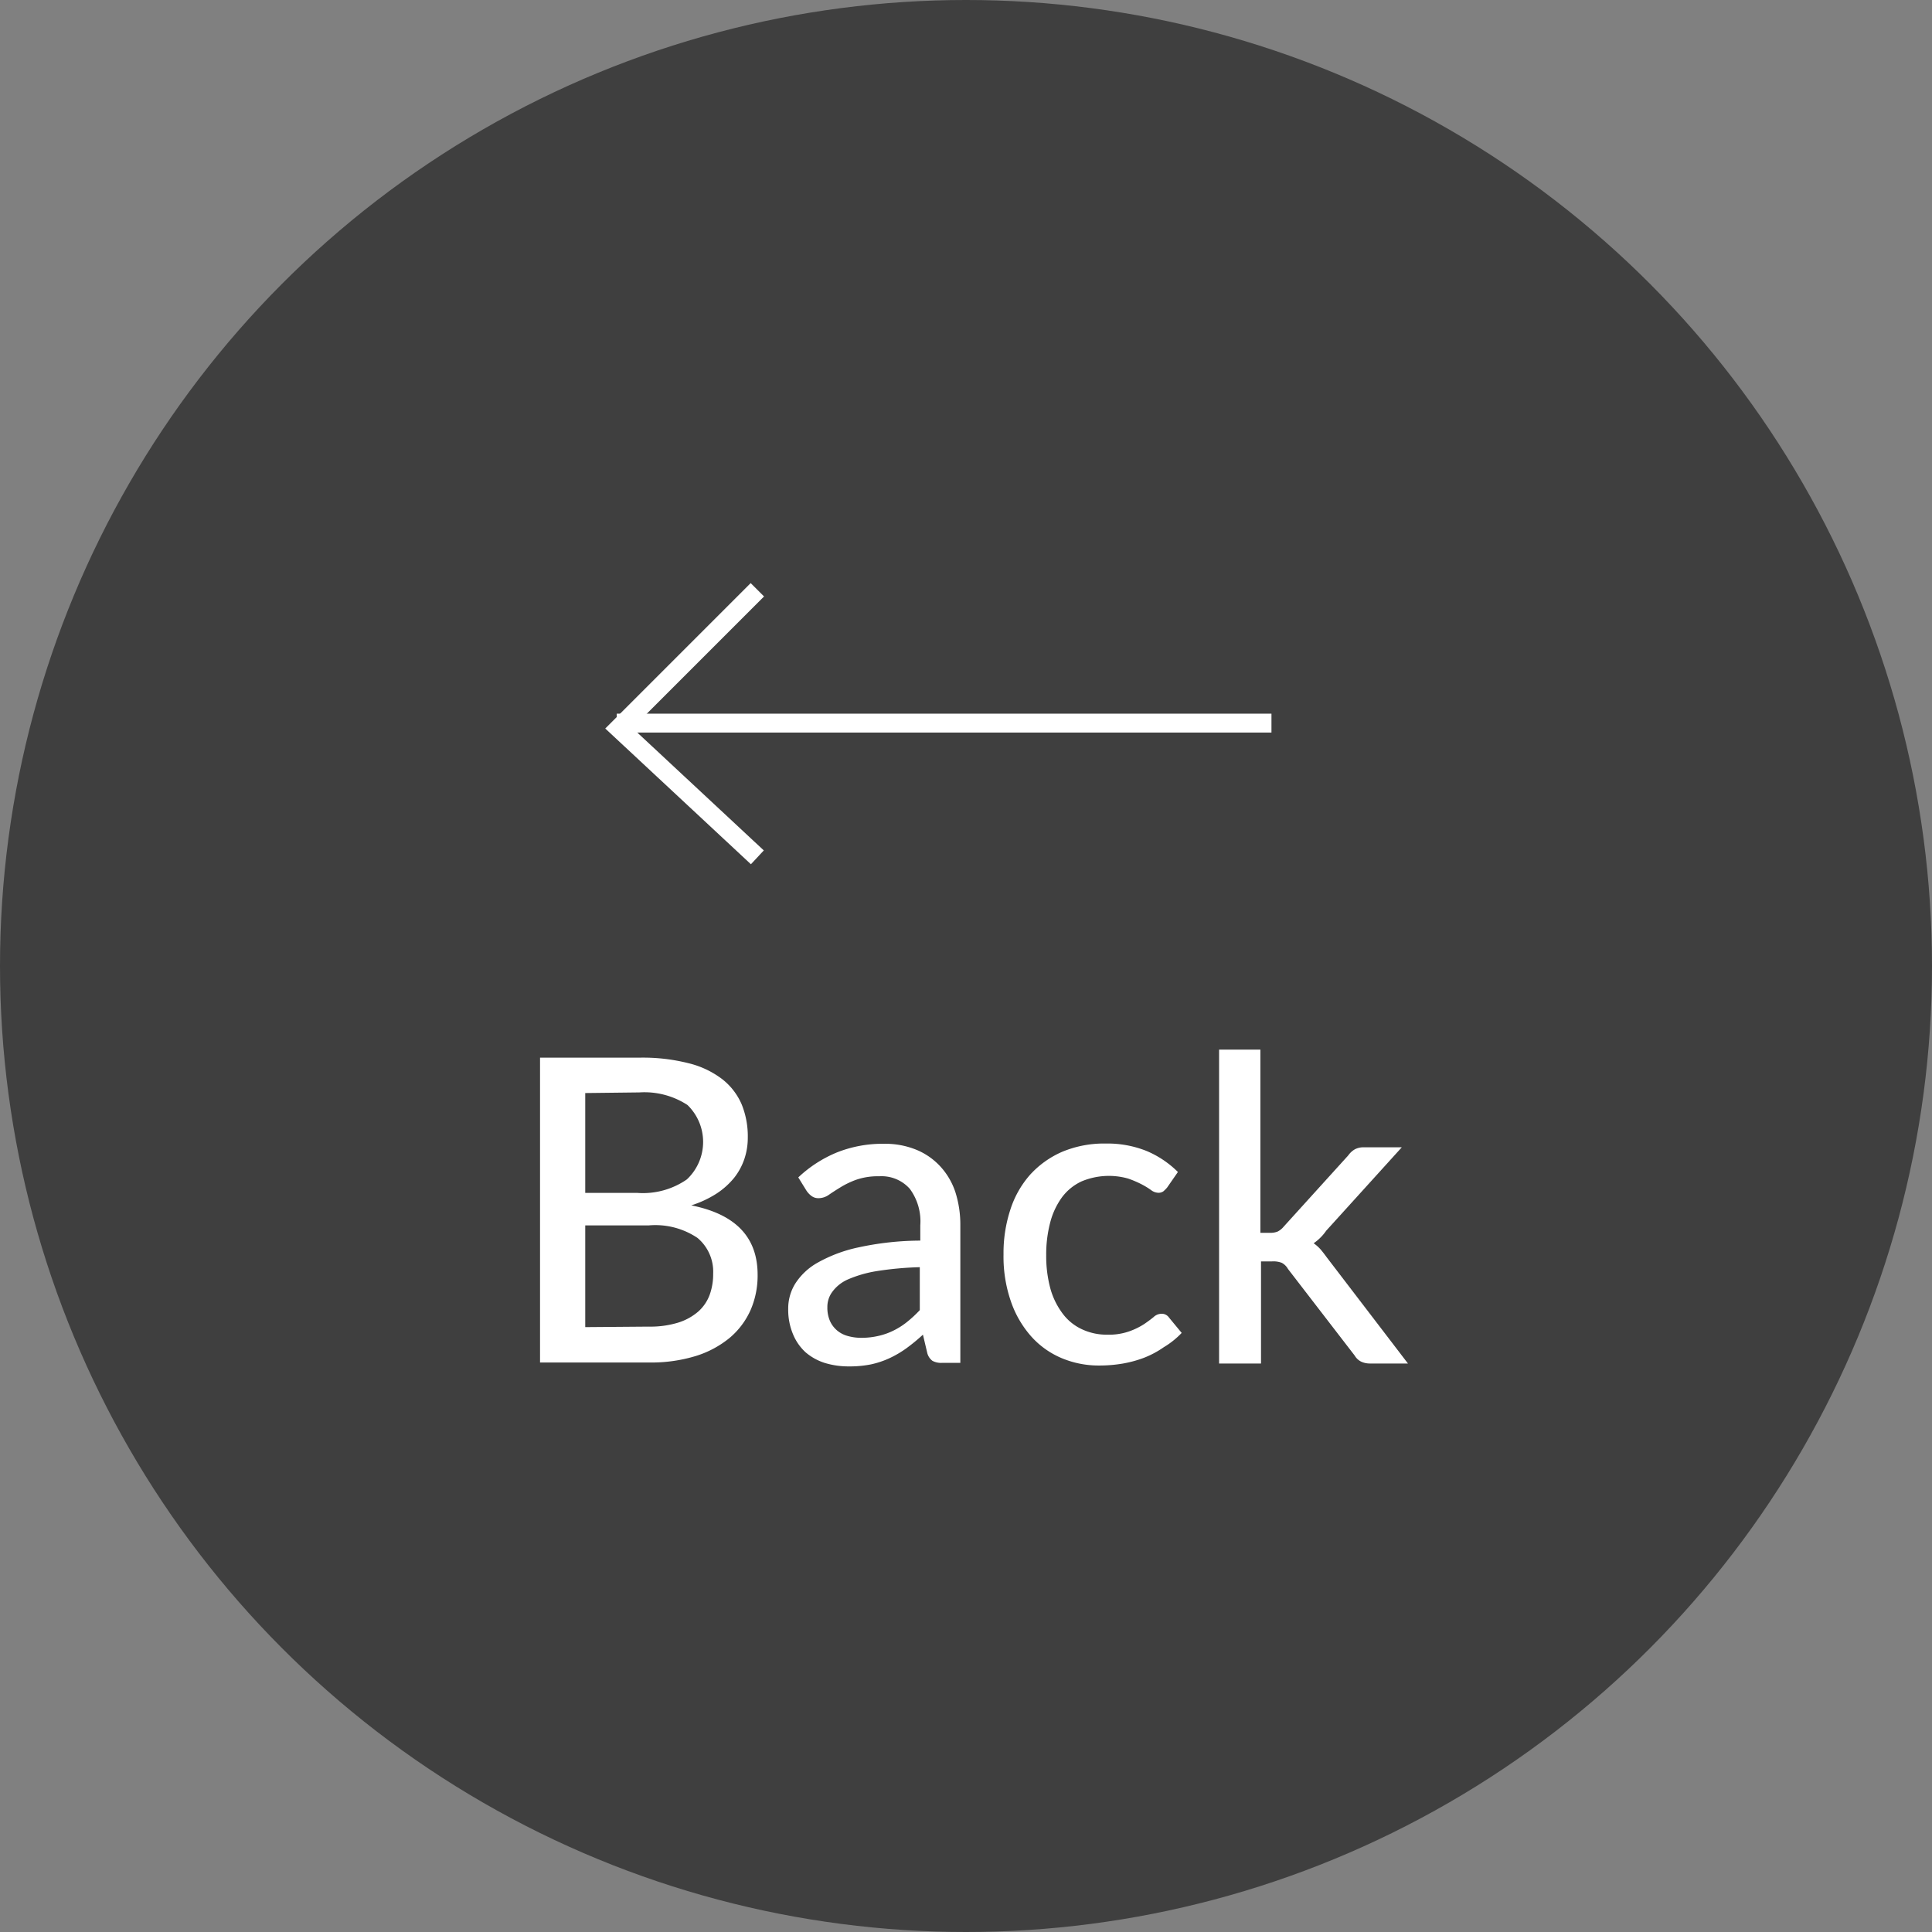 <svg xmlns="http://www.w3.org/2000/svg" viewBox="0 0 153.44 153.44"><rect x="0" y="0" width="153.44" height="153.44" fill="#808080" stroke="none"/><defs><style>.cls-1{fill:#3f3f3f;}.cls-2{fill:none;stroke:#fff;stroke-miterlimit:10;stroke-width:1.5px;}.cls-3{fill:#fff;}</style></defs><g id="レイヤー_2" data-name="レイヤー 2"><g id="レイヤー_1-2" data-name="レイヤー 1"><g id="btn_plan" data-name="btn plan"><g id="楕円形_5-2" data-name="楕円形 5-2"><circle class="cls-1" cx="76.72" cy="76.72" r="76.72"/></g></g><line class="cls-2" x1="48.98" y1="57.43" x2="100.98" y2="57.43"/><polyline class="cls-2" points="60.15 46.84 49.15 57.84 60.15 68.09"/><path class="cls-3" d="M50.78,84a14.76,14.76,0,0,1,3.9.44,7.21,7.21,0,0,1,2.67,1.26,5.1,5.1,0,0,1,1.55,2,6.73,6.73,0,0,1,.49,2.65,5.29,5.29,0,0,1-.27,1.69,5,5,0,0,1-.82,1.51,6.09,6.09,0,0,1-1.4,1.25,8.34,8.34,0,0,1-2,.93c3.52.7,5.27,2.53,5.27,5.51a6.85,6.85,0,0,1-.57,2.83,6.16,6.16,0,0,1-1.67,2.2,7.93,7.93,0,0,1-2.69,1.43,12.06,12.06,0,0,1-3.65.51H42.89V84Zm-4.3,2.81v7.93h4.13a6.12,6.12,0,0,0,3.94-1.07,4.08,4.08,0,0,0,.05-5.91,6.26,6.26,0,0,0-3.82-1Zm5.06,18.55a7.53,7.53,0,0,0,2.33-.32,4.48,4.48,0,0,0,1.59-.88,3.31,3.31,0,0,0,.9-1.32,4.82,4.82,0,0,0,.28-1.68,3.5,3.5,0,0,0-1.24-2.84,6,6,0,0,0-3.86-1H46.48v8.08Z"/><path class="cls-3" d="M63.4,93.51a10,10,0,0,1,3.11-2,9.81,9.81,0,0,1,3.69-.67,6.54,6.54,0,0,1,2.59.48,5.36,5.36,0,0,1,1.91,1.34,5.61,5.61,0,0,1,1.17,2,8.52,8.52,0,0,1,.4,2.65v10.93H74.8a1.45,1.45,0,0,1-.74-.16,1.12,1.12,0,0,1-.41-.6L73.3,106a15,15,0,0,1-1.3,1.07,8.26,8.26,0,0,1-1.34.79,7.05,7.05,0,0,1-1.49.5,8.62,8.62,0,0,1-1.75.16,6.46,6.46,0,0,1-1.9-.27,4.36,4.36,0,0,1-1.54-.85,4,4,0,0,1-1-1.44,5,5,0,0,1-.38-2,3.74,3.74,0,0,1,.55-2,5,5,0,0,1,1.79-1.68,11.39,11.39,0,0,1,3.23-1.21,23.48,23.48,0,0,1,4.92-.54V97.32a4.36,4.36,0,0,0-.83-2.9,3,3,0,0,0-2.43-1,5.27,5.27,0,0,0-1.81.27,6.74,6.74,0,0,0-1.26.6q-.54.33-.93.6a1.43,1.43,0,0,1-.82.27.9.9,0,0,1-.58-.19,1.68,1.68,0,0,1-.4-.44Zm9.65,7.13a26.47,26.47,0,0,0-3.41.31,9.6,9.6,0,0,0-2.27.65,3.06,3.06,0,0,0-1.27,1,2,2,0,0,0-.39,1.22,2.63,2.63,0,0,0,.21,1.1,2.11,2.11,0,0,0,.58.76,2.2,2.2,0,0,0,.85.43,3.94,3.94,0,0,0,1.06.14,6,6,0,0,0,1.39-.16,5.27,5.27,0,0,0,1.19-.43,5.77,5.77,0,0,0,1.06-.68,9.51,9.51,0,0,0,1-.93Z"/><path class="cls-3" d="M92.69,94.32a2.82,2.82,0,0,1-.3.3.67.67,0,0,1-.41.11,1,1,0,0,1-.57-.22,6.2,6.2,0,0,0-.74-.45,8.14,8.14,0,0,0-1.08-.46,5.61,5.61,0,0,0-3.7.23,4.08,4.08,0,0,0-1.54,1.25,5.91,5.91,0,0,0-.94,2,10,10,0,0,0-.32,2.61,9.86,9.86,0,0,0,.34,2.68,5.94,5.94,0,0,0,1,2,4,4,0,0,0,1.52,1.21,4.61,4.61,0,0,0,2,.42,4.84,4.84,0,0,0,1.75-.27,5.61,5.61,0,0,0,1.15-.56c.3-.2.55-.39.76-.56a.93.93,0,0,1,.62-.27.7.7,0,0,1,.62.31l1,1.21A6.7,6.7,0,0,1,92.42,107a7.45,7.45,0,0,1-1.55.83,9.21,9.21,0,0,1-1.73.47,11.11,11.11,0,0,1-1.83.15,7.6,7.6,0,0,1-3-.59,6.75,6.75,0,0,1-2.41-1.72,8.19,8.19,0,0,1-1.61-2.77,10.87,10.87,0,0,1-.59-3.74,11.05,11.05,0,0,1,.53-3.52,7.76,7.76,0,0,1,1.56-2.79,7.46,7.46,0,0,1,2.56-1.84,8.63,8.63,0,0,1,3.47-.66,8.36,8.36,0,0,1,3.24.59,7.85,7.85,0,0,1,2.49,1.67Z"/><path class="cls-3" d="M100.1,83.36V97.91h.78a1.49,1.49,0,0,0,.59-.1,1.51,1.51,0,0,0,.49-.4l5.12-5.65a1.66,1.66,0,0,1,.52-.48,1.46,1.46,0,0,1,.73-.16h3l-6,6.62a3.89,3.89,0,0,1-1,1,3.1,3.1,0,0,1,.57.51c.16.19.32.4.48.62l6.44,8.42h-3a1.65,1.65,0,0,1-.7-.14,1.23,1.23,0,0,1-.53-.49l-5.3-6.88a1.21,1.21,0,0,0-.5-.49,1.87,1.87,0,0,0-.76-.11h-.88v8.11H96.82V83.36Z"/></g></g></svg>